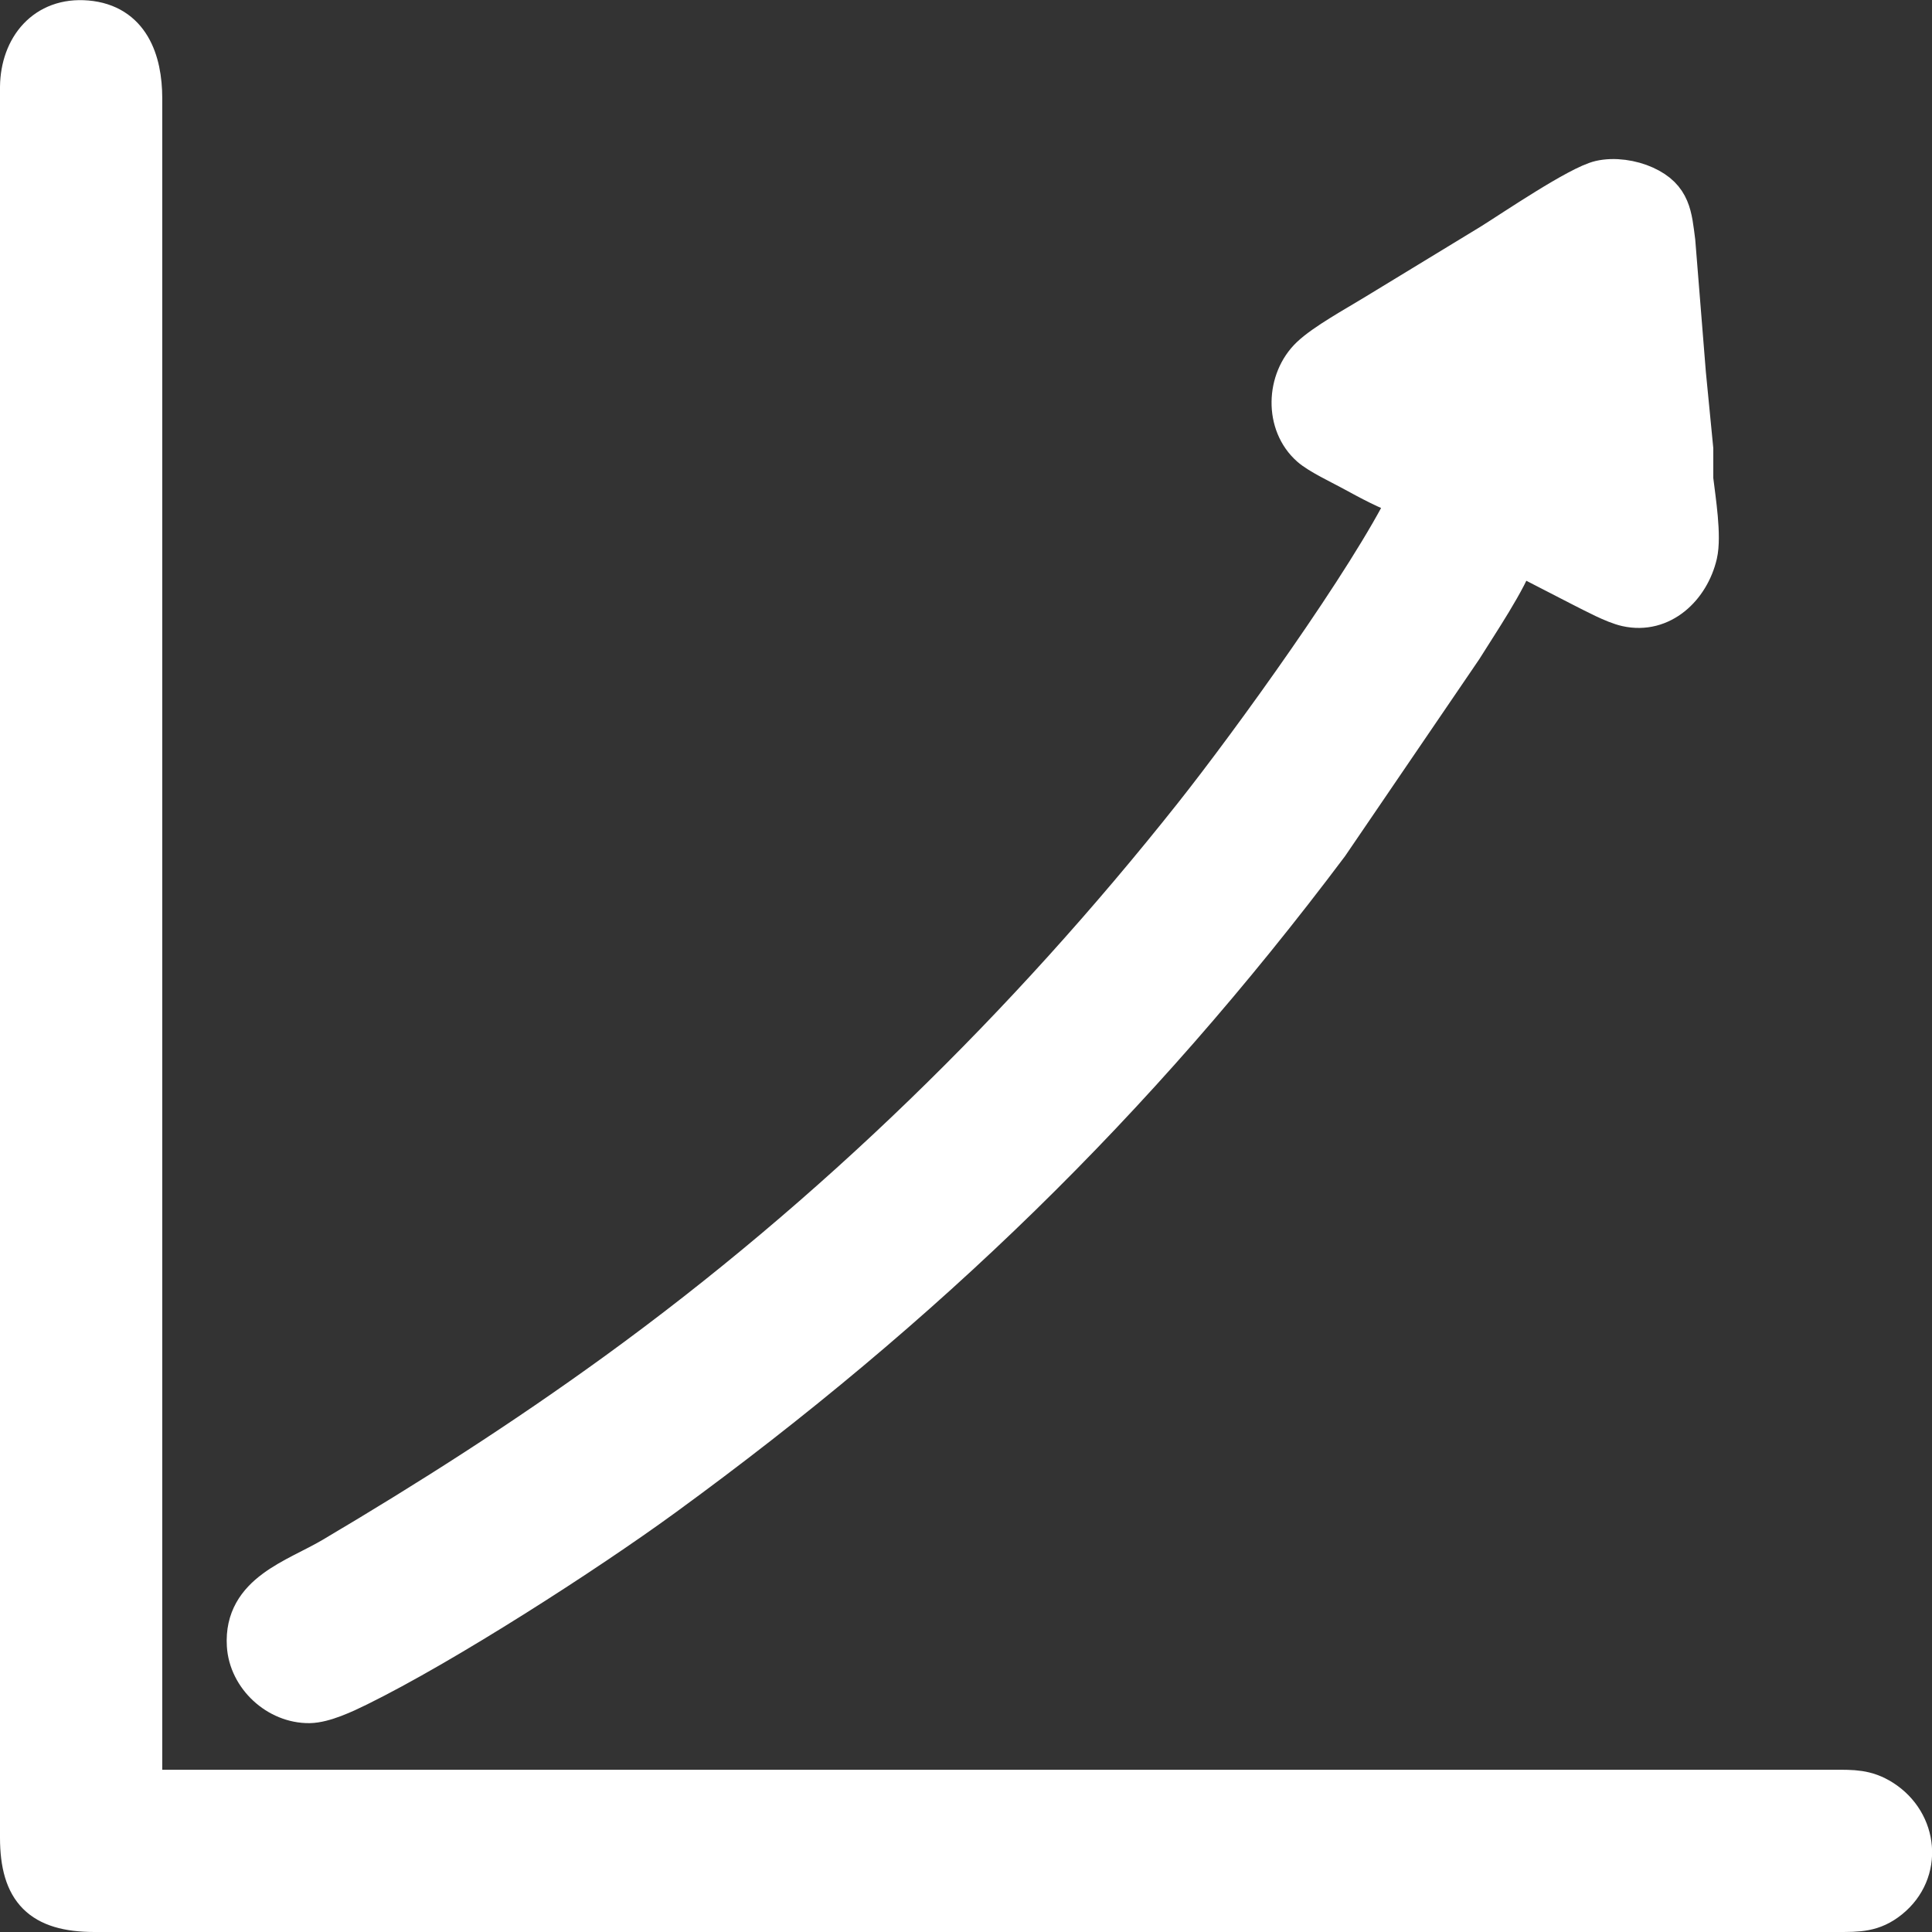 <?xml version="1.0" encoding="UTF-8" standalone="no"?>
<!DOCTYPE svg PUBLIC "-//W3C//DTD SVG 20010904//EN"
              "http://www.w3.org/TR/2001/REC-SVG-20010904/DTD/svg10.dtd">

<svg xmlns="http://www.w3.org/2000/svg"
     width="180.6mm" height="180.6mm"
     viewBox="0 0 512 512">
  <rect x="0" y="0" width="512" height="512" fill="#333333" stroke="none"/>
  <path id="Selection"
        width="20" height="20" viewBox="0 0 20 20" fill="white" stroke="white" stroke-width="10"
        d="M 38.00,474.00
           C 38.00,474.00 38.00,26.00 38.00,26.00
             37.98,16.05 34.64,6.11 23.00,5.11
             11.81,4.15 5.14,12.45 5.00,23.00
             5.00,23.00 5.00,116.00 5.00,116.00
             5.00,116.00 5.00,487.00 5.00,487.00
             5.02,501.21 10.71,506.98 25.00,507.00
             25.00,507.00 128.00,507.00 128.00,507.00
             128.00,507.00 487.00,507.00 487.00,507.00
             492.45,506.99 496.39,507.09 500.91,503.44
             509.97,496.13 508.68,482.84 498.98,476.66
             494.58,473.86 490.96,474.01 486.00,474.00
             486.00,474.00 341.00,474.00 341.00,474.00
             341.00,474.00 217.00,474.00 217.00,474.00
             217.00,474.00 38.00,474.00 38.00,474.00 Z
           M 373.00,132.00
           C 362.54,153.44 331.42,196.56 316.00,216.00
             271.82,271.72 220.64,321.78 163.00,363.58
             138.64,381.24 113.88,397.09 88.00,412.40
             78.24,418.17 64.27,421.93 65.11,436.00
             65.61,444.52 73.42,451.75 82.00,451.65
             85.93,451.60 91.48,448.97 95.00,447.24
             117.84,436.02 155.22,412.00 176.00,396.85
             245.26,346.35 300.83,292.62 352.37,224.00
             352.37,224.00 387.81,172.00 387.81,172.00
             391.79,165.58 399.89,153.67 402.00,147.00
             402.00,147.00 419.00,155.75 419.00,155.75
             422.31,157.41 427.54,160.26 431.00,161.04
             440.49,163.17 448.06,155.76 450.10,147.00
             451.25,142.06 449.68,132.36 449.04,127.00
             449.04,127.00 449.04,119.00 449.04,119.00
             449.04,119.00 447.09,99.00 447.09,99.00
             447.09,99.00 444.28,64.00 444.28,64.00
             443.39,57.17 443.20,52.24 436.00,48.97
             432.47,47.37 427.80,46.65 424.00,47.53
             418.19,48.88 401.09,60.52 395.00,64.32
             395.00,64.32 364.00,83.19 364.00,83.19
             359.24,86.10 350.89,90.69 347.11,94.30
             340.48,100.62 340.05,112.42 347.11,118.61
             349.44,120.66 355.01,123.30 358.00,124.92
             363.03,127.64 367.55,130.17 373.00,132.00 Z
           M 414.00,92.00
           C 414.00,92.00 414.00,93.00 414.00,93.00
             414.00,93.00 413.00,92.00 413.00,92.00
             413.00,92.00 414.00,92.00 414.00,92.00 Z
           M 411.00,94.00
           C 411.00,94.00 411.00,95.00 411.00,95.00
             411.00,95.00 410.00,94.00 410.00,94.00
             410.00,94.00 411.00,94.00 411.00,94.00 Z
           M 416.00,94.00
           C 416.00,94.00 416.00,104.00 416.00,104.00
             414.65,100.59 414.65,97.41 416.00,94.00 Z
           M 409.00,95.00
           C 409.00,95.00 409.00,96.00 409.00,96.00
             409.00,96.00 408.00,95.00 408.00,95.00
             408.00,95.00 409.00,95.00 409.00,95.00 Z
           M 406.00,97.00
           C 406.00,97.00 406.00,98.00 406.00,98.00
             406.00,98.00 405.00,97.00 405.00,97.00
             405.00,97.00 406.00,97.00 406.00,97.00 Z
           M 404.00,98.00
           C 404.00,98.00 404.00,99.00 404.00,99.00
             404.00,99.00 403.00,98.00 403.00,98.00
             403.00,98.00 404.00,98.00 404.00,98.00 Z
           M 399.00,101.00
           C 399.00,101.00 399.00,102.00 399.00,102.00
             399.00,102.00 398.00,101.00 398.00,101.00
             398.00,101.00 399.00,101.00 399.00,101.00 Z
           M 397.00,102.00
           C 397.00,102.00 397.00,103.00 397.00,103.00
             397.00,103.00 396.00,102.00 396.00,102.00
             396.00,102.00 397.00,102.00 397.00,102.00 Z
           M 394.00,104.00
           C 394.00,104.00 394.00,105.00 394.00,105.00
             394.00,105.00 393.00,104.00 393.00,104.00
             393.00,104.00 394.00,104.00 394.00,104.00 Z
           M 392.00,105.00
           C 392.00,105.00 392.00,106.00 392.00,106.00
             392.00,106.00 391.00,105.00 391.00,105.00
             391.00,105.00 392.00,105.00 392.00,105.00 Z
           M 394.00,106.00
           C 394.00,106.00 394.00,107.00 394.00,107.00
             394.00,107.00 393.00,106.00 393.00,106.00
             393.00,106.00 394.00,106.00 394.00,106.00 Z
           M 396.00,107.00
           C 396.00,107.00 396.00,108.00 396.00,108.00
             396.00,108.00 395.00,107.00 395.00,107.00
             395.00,107.00 396.00,107.00 396.00,107.00 Z
           M 417.00,107.00
           C 417.00,107.00 417.00,116.00 417.00,116.00
             415.69,112.70 415.69,110.30 417.00,107.00 Z
           M 398.00,108.00
           C 398.00,108.00 398.00,109.00 398.00,109.00
             398.00,109.00 397.00,108.00 397.00,108.00
             397.00,108.00 398.00,108.00 398.00,108.00 Z
           M 400.00,109.00
           C 400.00,109.00 400.00,110.00 400.00,110.00
             400.00,110.00 399.00,109.00 399.00,109.00
             399.00,109.00 400.00,109.00 400.00,109.00 Z
           M 402.00,110.00
           C 402.00,110.00 402.00,111.00 402.00,111.00
             402.00,111.00 401.00,110.00 401.00,110.00
             401.00,110.00 402.00,110.00 402.00,110.00 Z
           M 404.00,111.00
           C 404.00,111.00 404.00,112.00 404.00,112.00
             404.00,112.00 403.00,111.00 403.00,111.00
             403.00,111.00 404.00,111.00 404.00,111.00 Z
           M 406.00,112.00
           C 406.00,112.00 406.00,113.00 406.00,113.00
             406.00,113.00 405.00,112.00 405.00,112.00
             405.00,112.00 406.00,112.00 406.00,112.00 Z
           M 408.00,113.00
           C 408.00,113.00 408.00,114.00 408.00,114.00
             408.00,114.00 407.00,113.00 407.00,113.00
             407.00,113.00 408.00,113.00 408.00,113.00 Z
           M 417.00,118.00
           C 417.00,118.00 417.00,119.00 417.00,119.00
             417.00,119.00 416.00,118.00 416.00,118.00
             416.00,118.00 417.00,118.00 417.00,118.00 Z" />
</svg>
